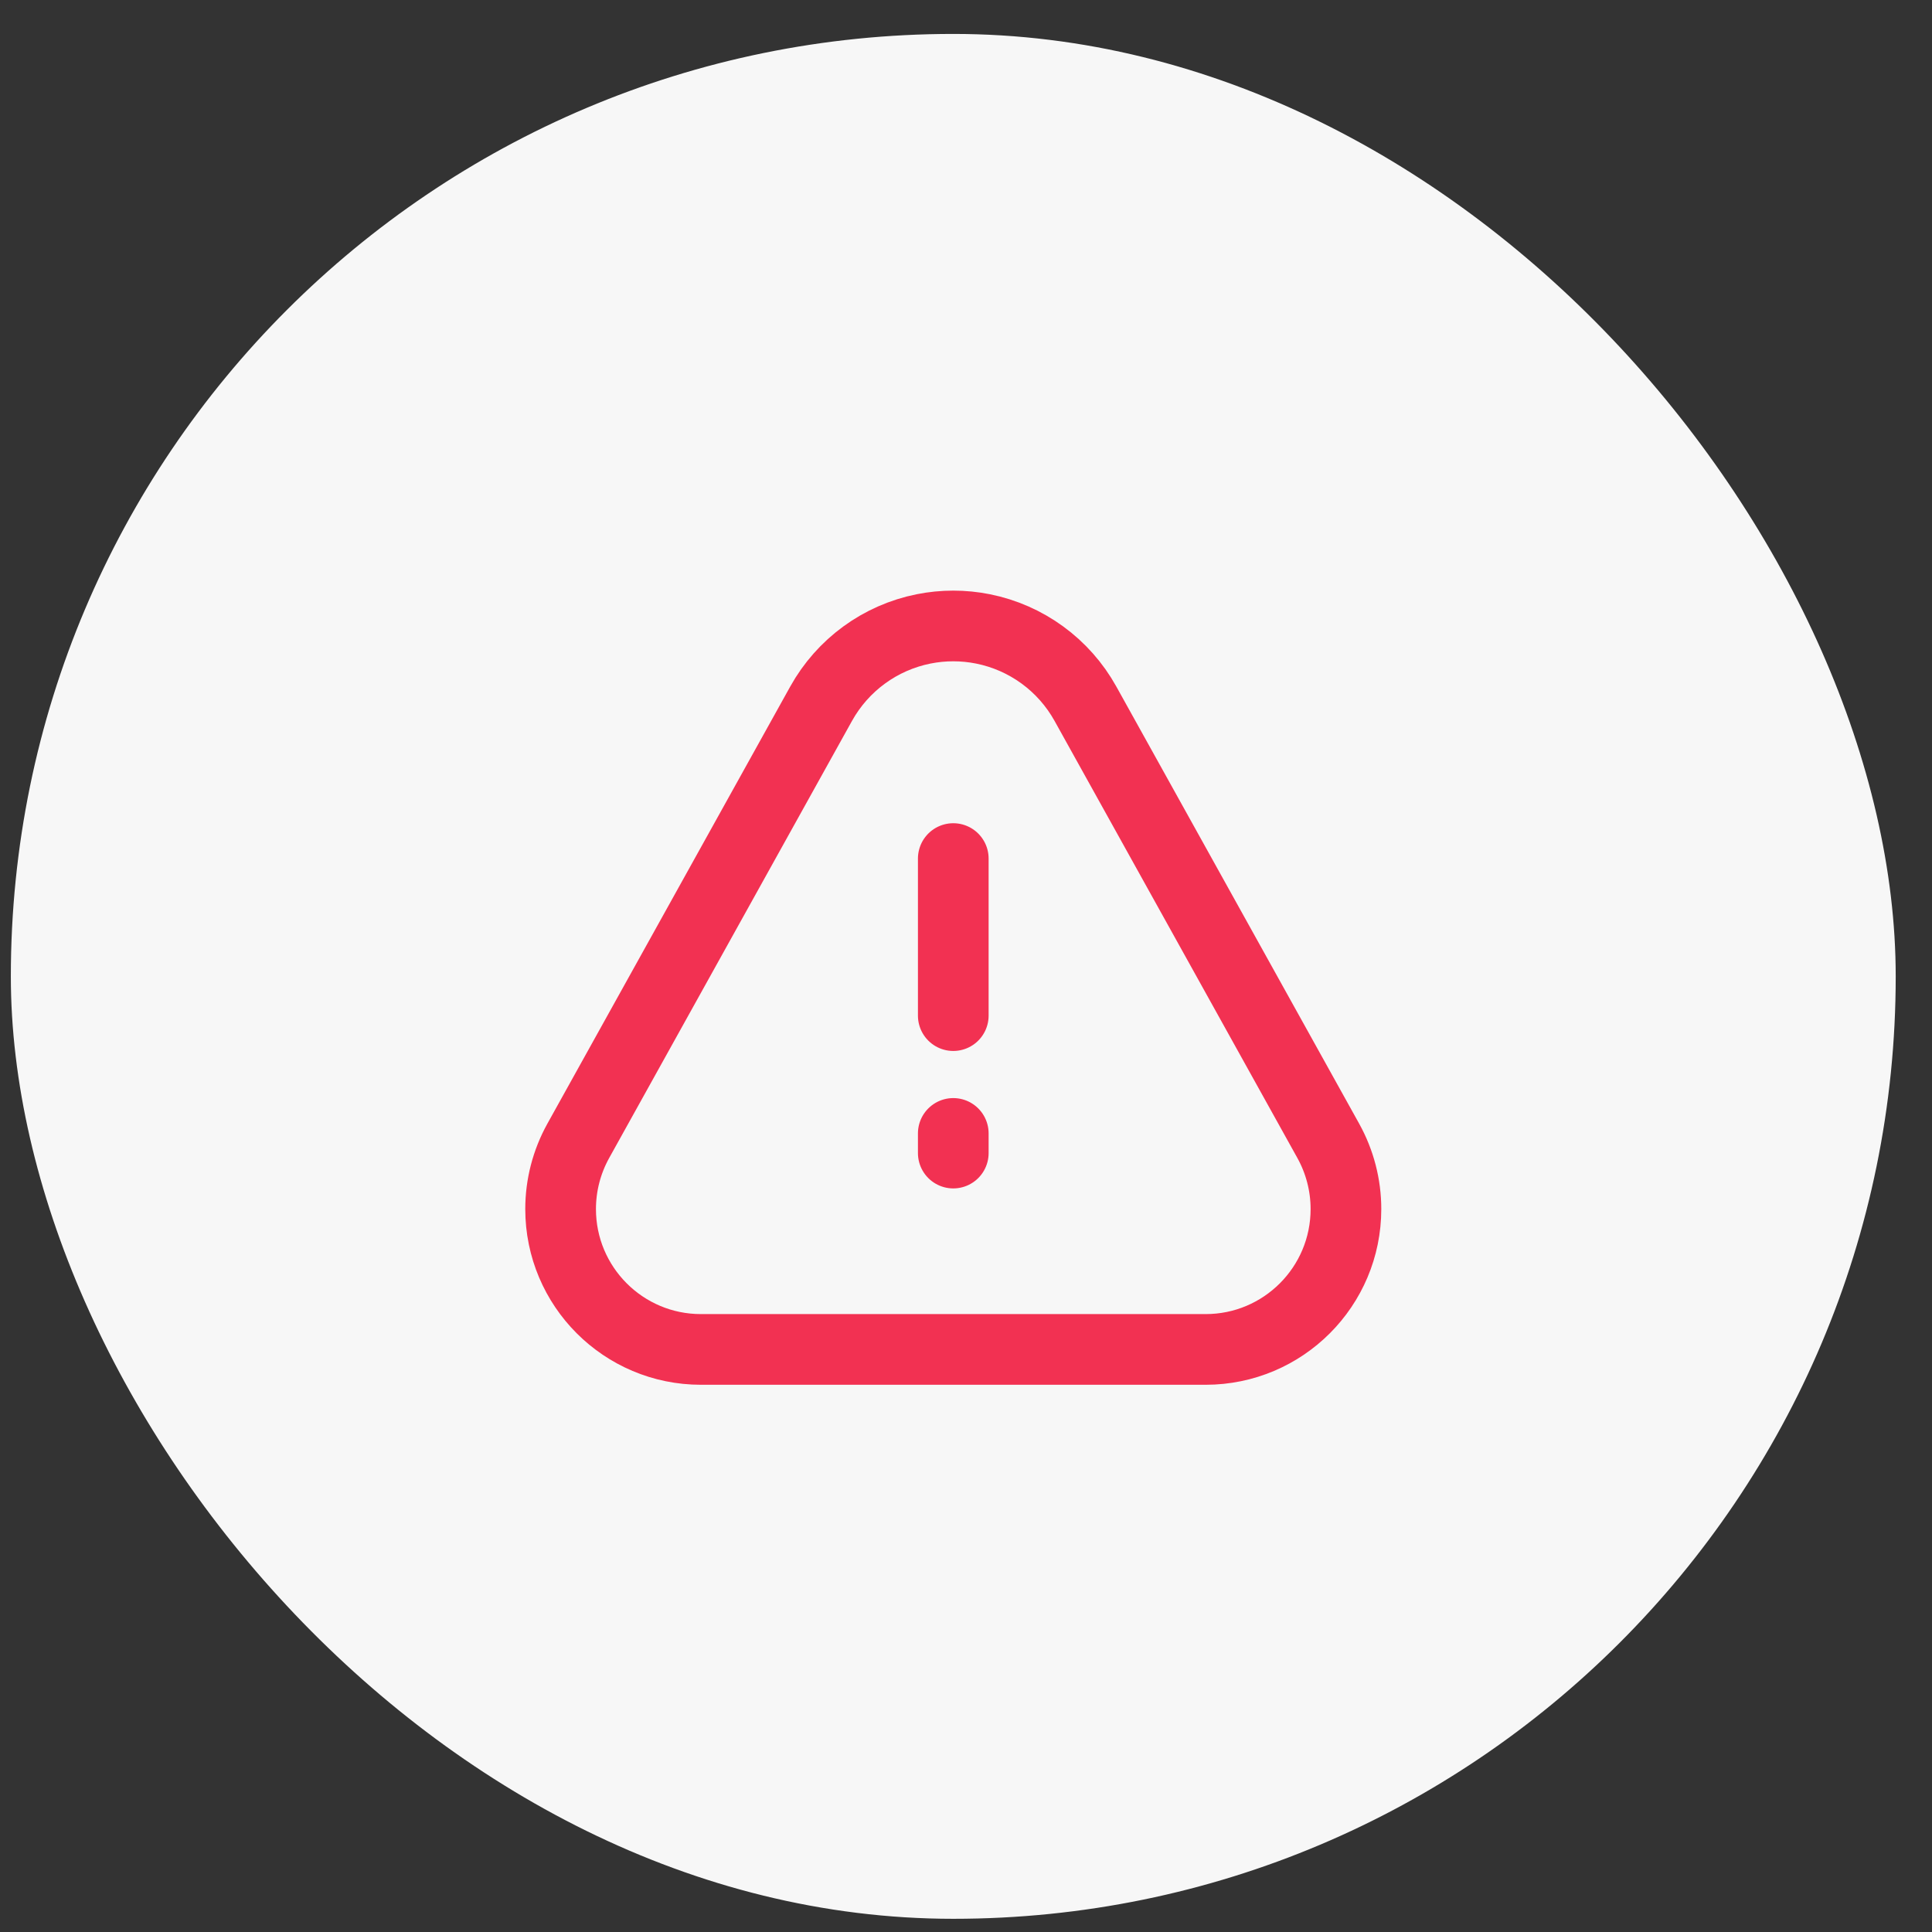 <svg width="41" height="41" viewBox="0 0 41 41" fill="none" xmlns="http://www.w3.org/2000/svg">
<rect x="0" y="0" width="41" height="41" fill="#333333" stroke="none"/>
<rect x="0.23" y="0.72" width="40" height="40" rx="20" fill="#F7F7F7"/>
<path d="M11.897 25.658C11.897 25.152 12.026 24.654 12.271 24.212L17.426 14.933C17.883 14.111 18.678 13.53 19.601 13.346V13.346C20.016 13.263 20.444 13.263 20.859 13.346V13.346C21.782 13.53 22.577 14.111 23.034 14.933L28.189 24.212C28.434 24.654 28.563 25.152 28.563 25.658V25.658C28.563 27.303 27.23 28.637 25.585 28.637H14.875C13.23 28.637 11.897 27.303 11.897 25.658V25.658Z" stroke="#F23152" stroke-width="1.5"/>
<path d="M20.23 18.22L20.23 21.553" stroke="#F23152" stroke-width="1.5" stroke-linecap="round" stroke-linejoin="round"/>
<path d="M20.23 24.053L20.23 24.47" stroke="#F23152" stroke-width="1.5" stroke-linecap="round" stroke-linejoin="round"/>
</svg>

